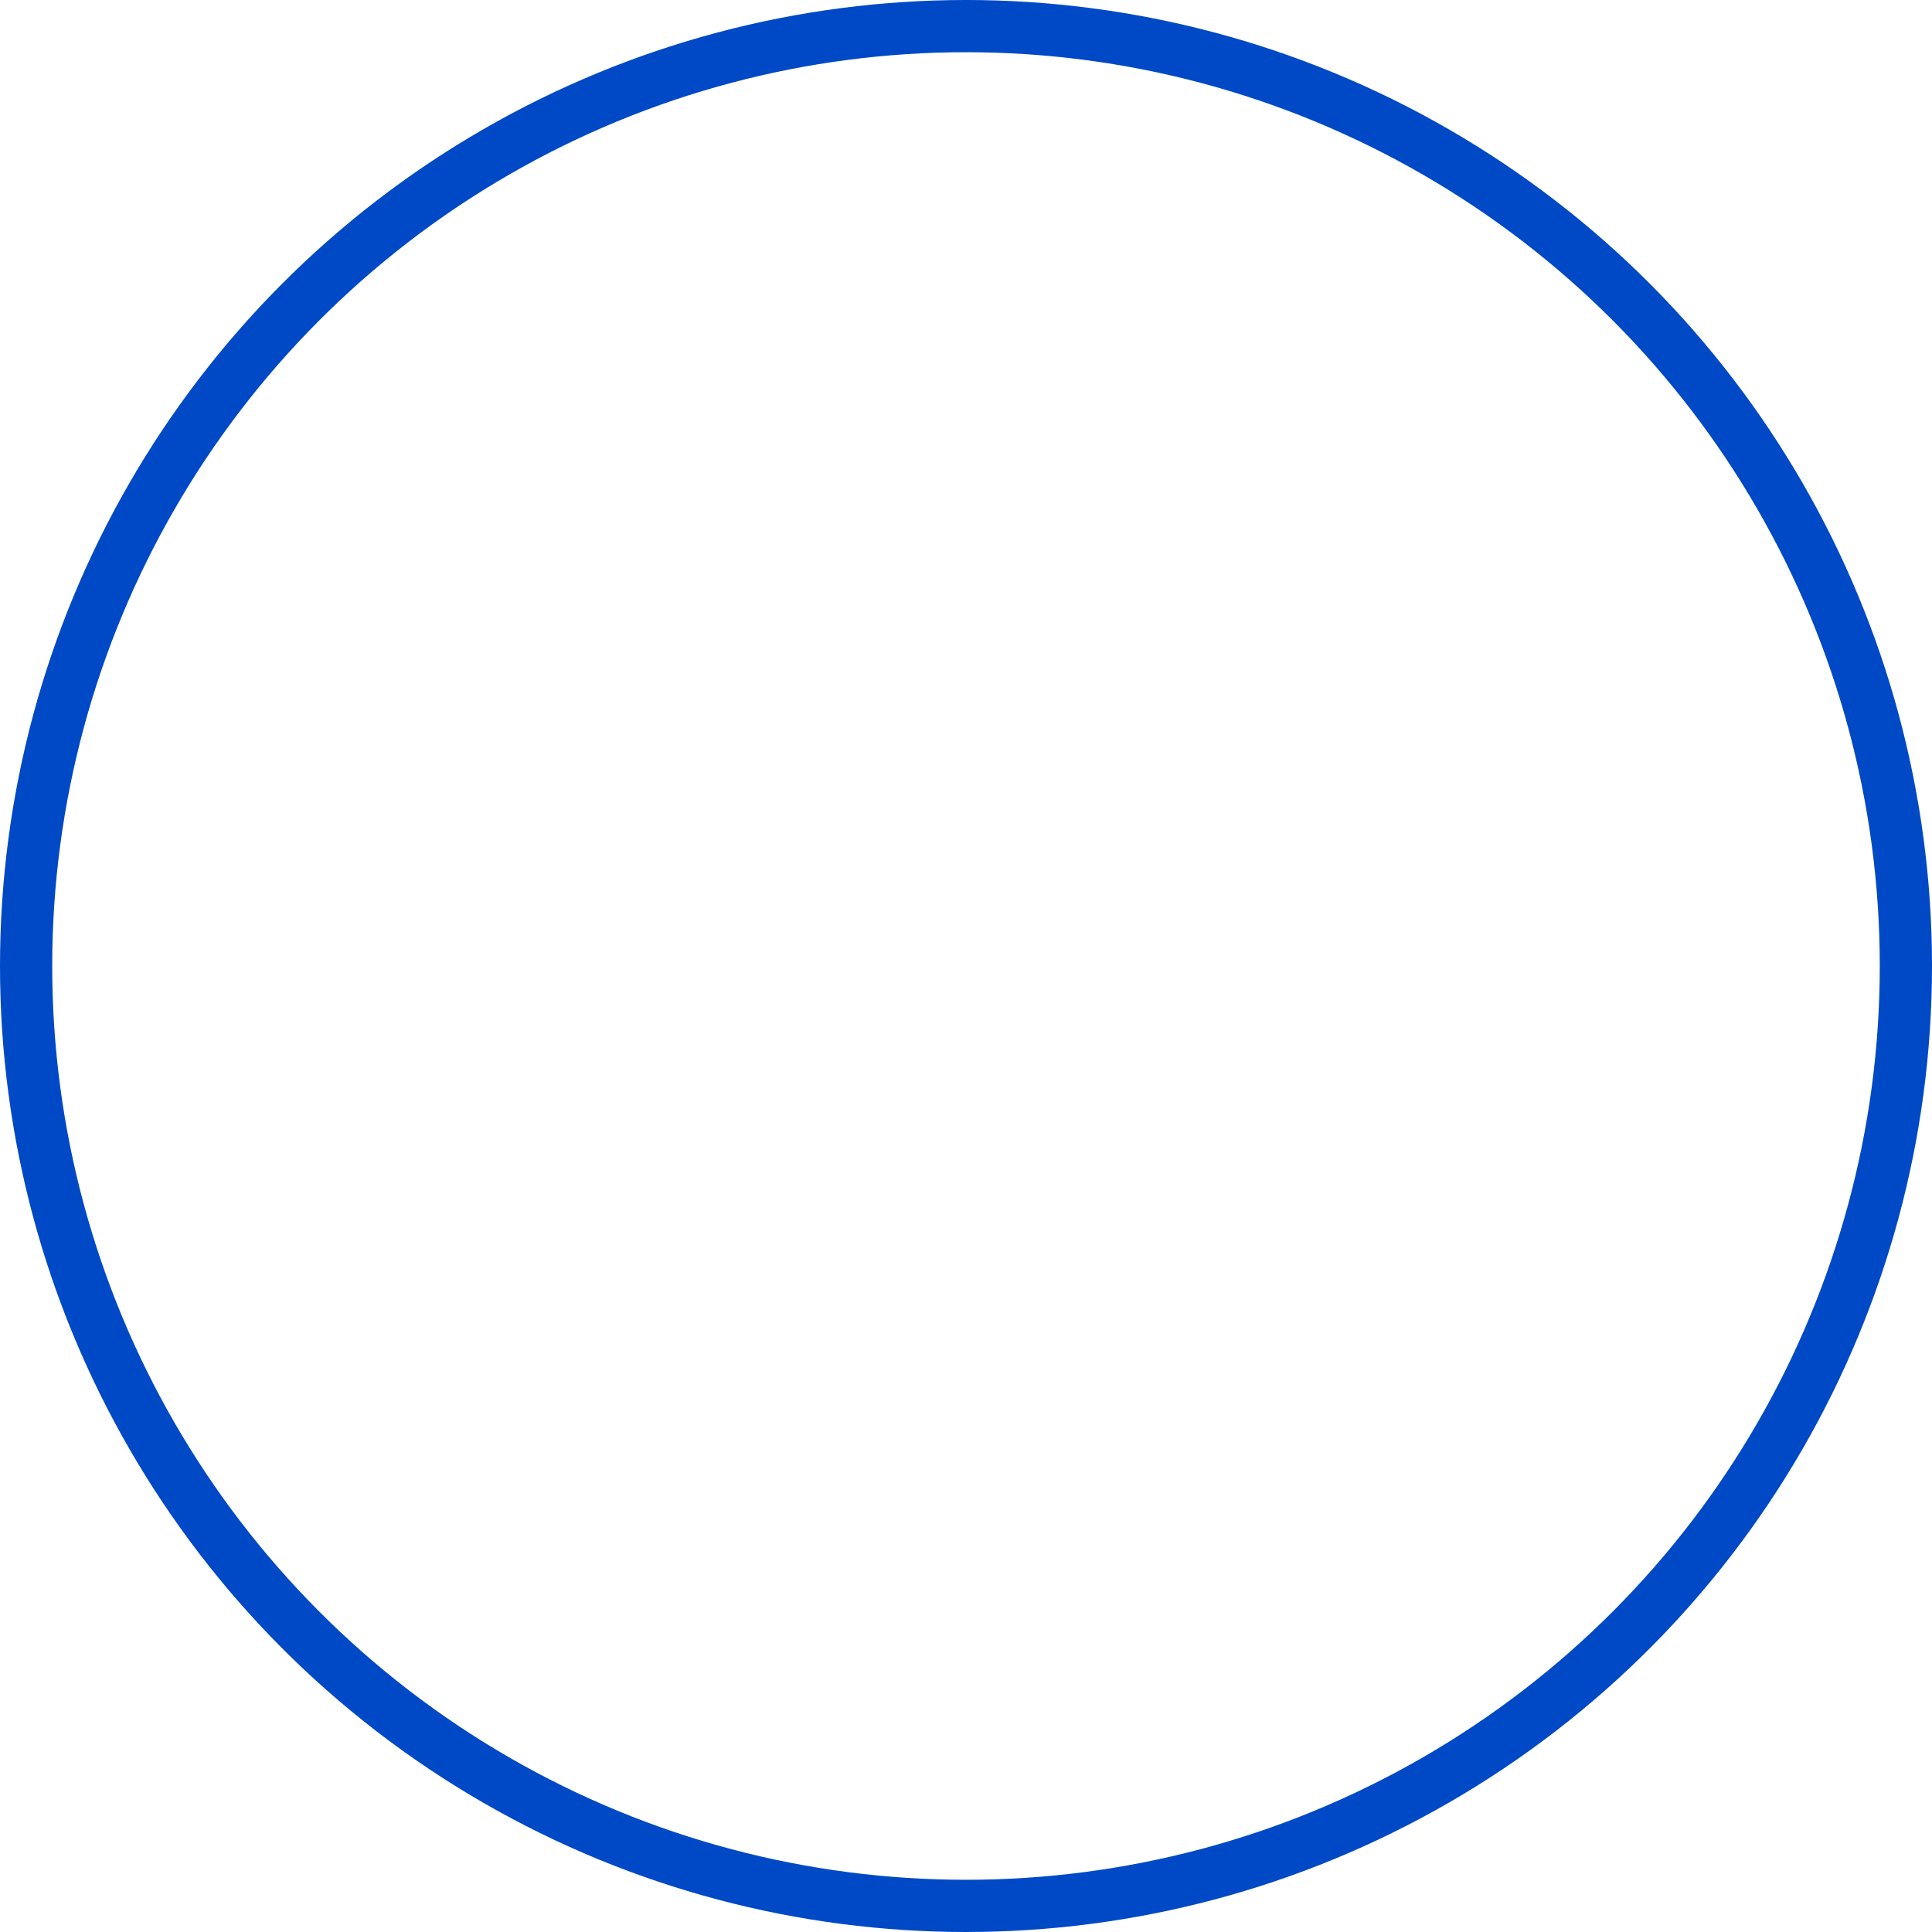 <svg width="74" height="74" viewBox="0 0 74 74" fill="none" xmlns="http://www.w3.org/2000/svg">
<g id="Channel Story/elements/loading/100">
<circle id="Frame" cx="37" cy="37" r="36" stroke="#0049C6" stroke-width="2" stroke-linecap="round" stroke-linejoin="round"/>
</g>
</svg>
